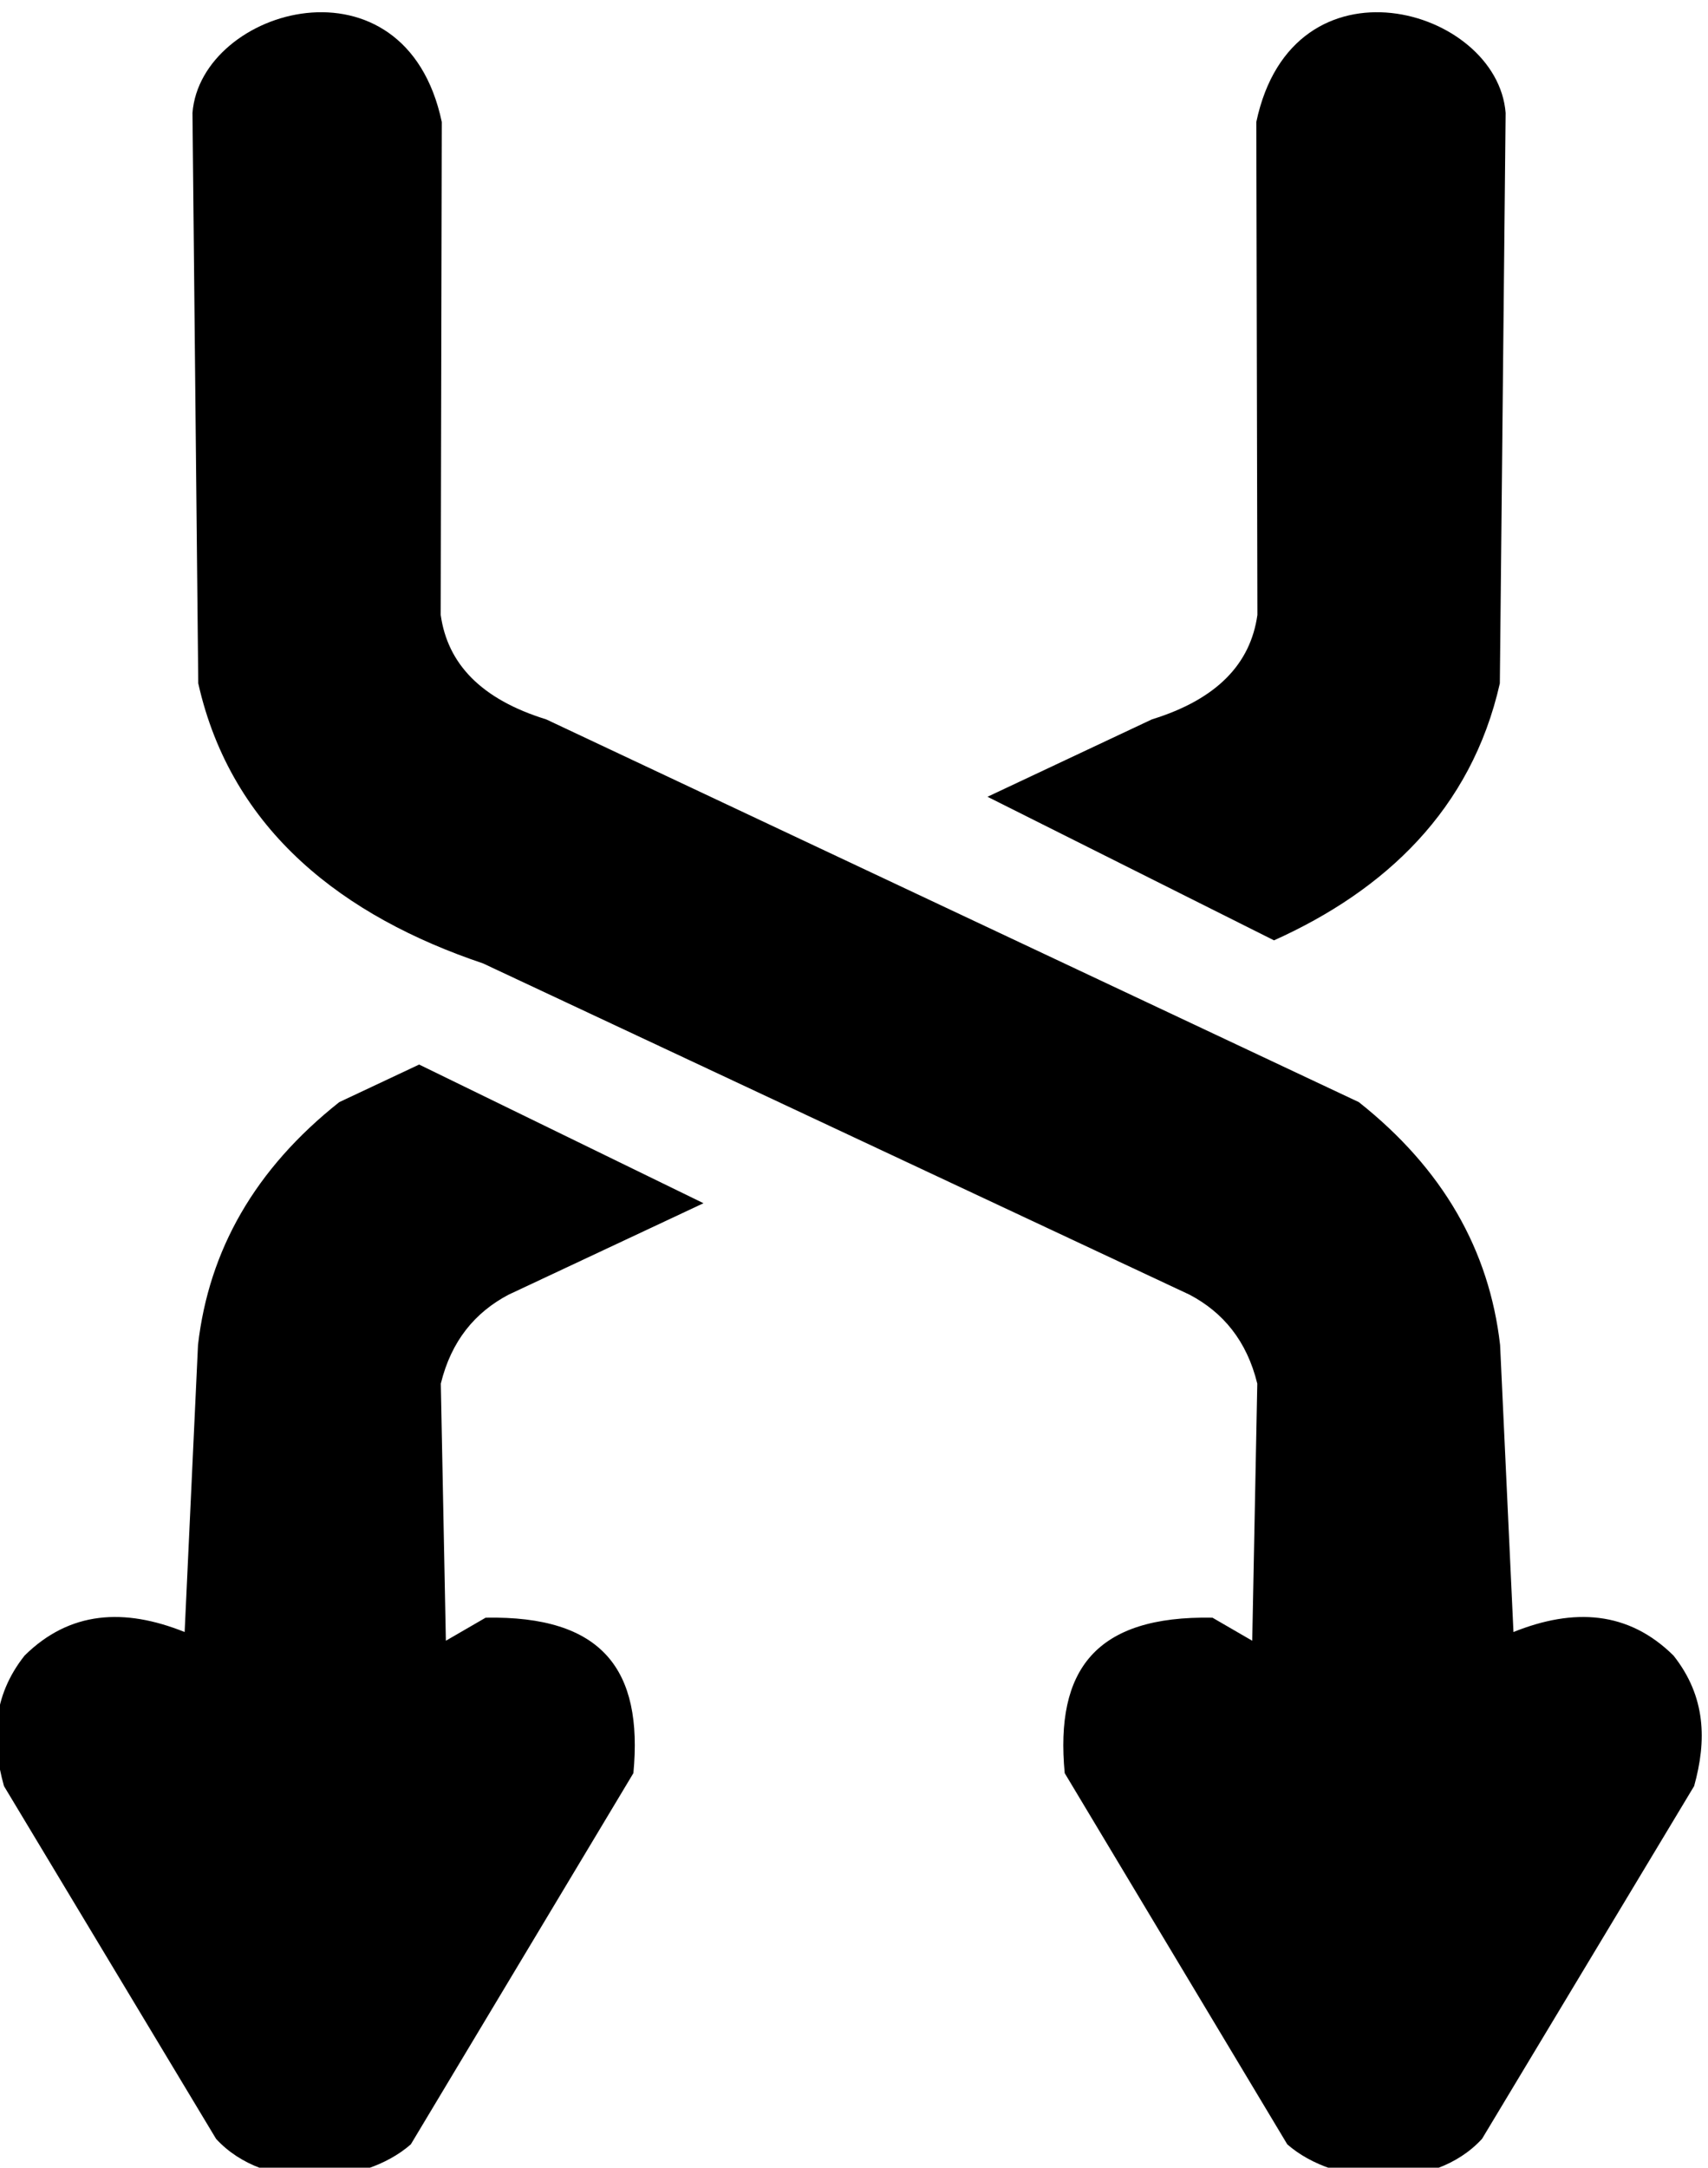 <?xml version="1.0" encoding="UTF-8" standalone="no"?>
<!DOCTYPE svg PUBLIC "-//W3C//DTD SVG 1.1//EN" "http://www.w3.org/Graphics/SVG/1.1/DTD/svg11.dtd">
<svg width="100%" height="100%" viewBox="0 0 563 714" version="1.1" xmlns="http://www.w3.org/2000/svg" xmlns:xlink="http://www.w3.org/1999/xlink" xml:space="preserve" xmlns:serif="http://www.serif.com/" style="fill-rule:evenodd;clip-rule:evenodd;stroke-linejoin:round;stroke-miterlimit:2;">
    <g transform="matrix(1,0,0,1,-5843,-25710)">
        <g transform="matrix(1,0,0,1,-26623.9,9530.87)">
            <g id="remix" transform="matrix(-2.18764e-16,1.191,-1.191,-2.18764e-16,51639.5,-25801.1)">
                <g transform="matrix(1,0,0,1,26623.9,-9530.87)">
                    <path d="M8657.72,25506.5C8609.94,25516.6 8625.98,25573.2 8655.21,25575.5L8812.98,25573.9C8853.93,25564.7 8877.55,25533.4 8890.42,25495.1L8982.07,25299.5C8986.94,25290.3 8994.77,25283.7 9006.65,25280.8L9077.75,25282.2L9071.38,25293.2C9070.76,25325.6 9085.82,25336.8 9114.37,25334.1L9217.03,25272.5C9228.68,25259.2 9230.24,25232.1 9215.51,25218.6L9117.95,25159.9C9105.41,25156.4 9093.23,25156.6 9081.86,25165.6C9069.51,25178.1 9068.64,25193.2 9075.34,25209.9L8995.95,25213.6C8969.72,25216.6 8947.23,25229.4 8928.79,25252.7L8822.94,25477.6C8817.38,25495.6 8807.58,25504.9 8794.05,25506.8L8657.72,25506.5Z"/>
                </g>
                <g>
                    <g transform="matrix(1,0,0,-1,26623.9,41256.7)">
                        <path d="M8956.75,25353.5L8982.07,25299.5C8986.94,25290.3 8994.77,25283.7 9006.65,25280.8L9077.75,25282.2L9071.38,25293.2C9070.76,25325.6 9085.82,25336.8 9114.37,25334.1L9217.03,25272.5C9228.68,25259.2 9230.24,25232.1 9215.51,25218.6L9117.95,25159.9C9105.41,25156.4 9093.23,25156.6 9081.86,25165.6C9069.51,25178.1 9068.64,25193.2 9075.34,25209.9L8995.95,25213.6C8969.72,25216.6 8947.23,25229.4 8928.79,25252.7L8918.4,25274.8"/>
                    </g>
                    <g transform="matrix(1,0,0,-1,26623.9,41256.7)">
                        <path d="M8844.34,25432.1L8822.94,25477.6C8817.38,25495.6 8807.58,25504.9 8794.05,25506.8L8657.72,25506.5C8609.94,25516.6 8625.98,25573.2 8655.21,25575.5L8812.98,25573.9C8847.93,25566 8870.25,25542.1 8884.05,25511.4"/>
                    </g>
                </g>
            </g>
        </g>
    </g>
</svg>
